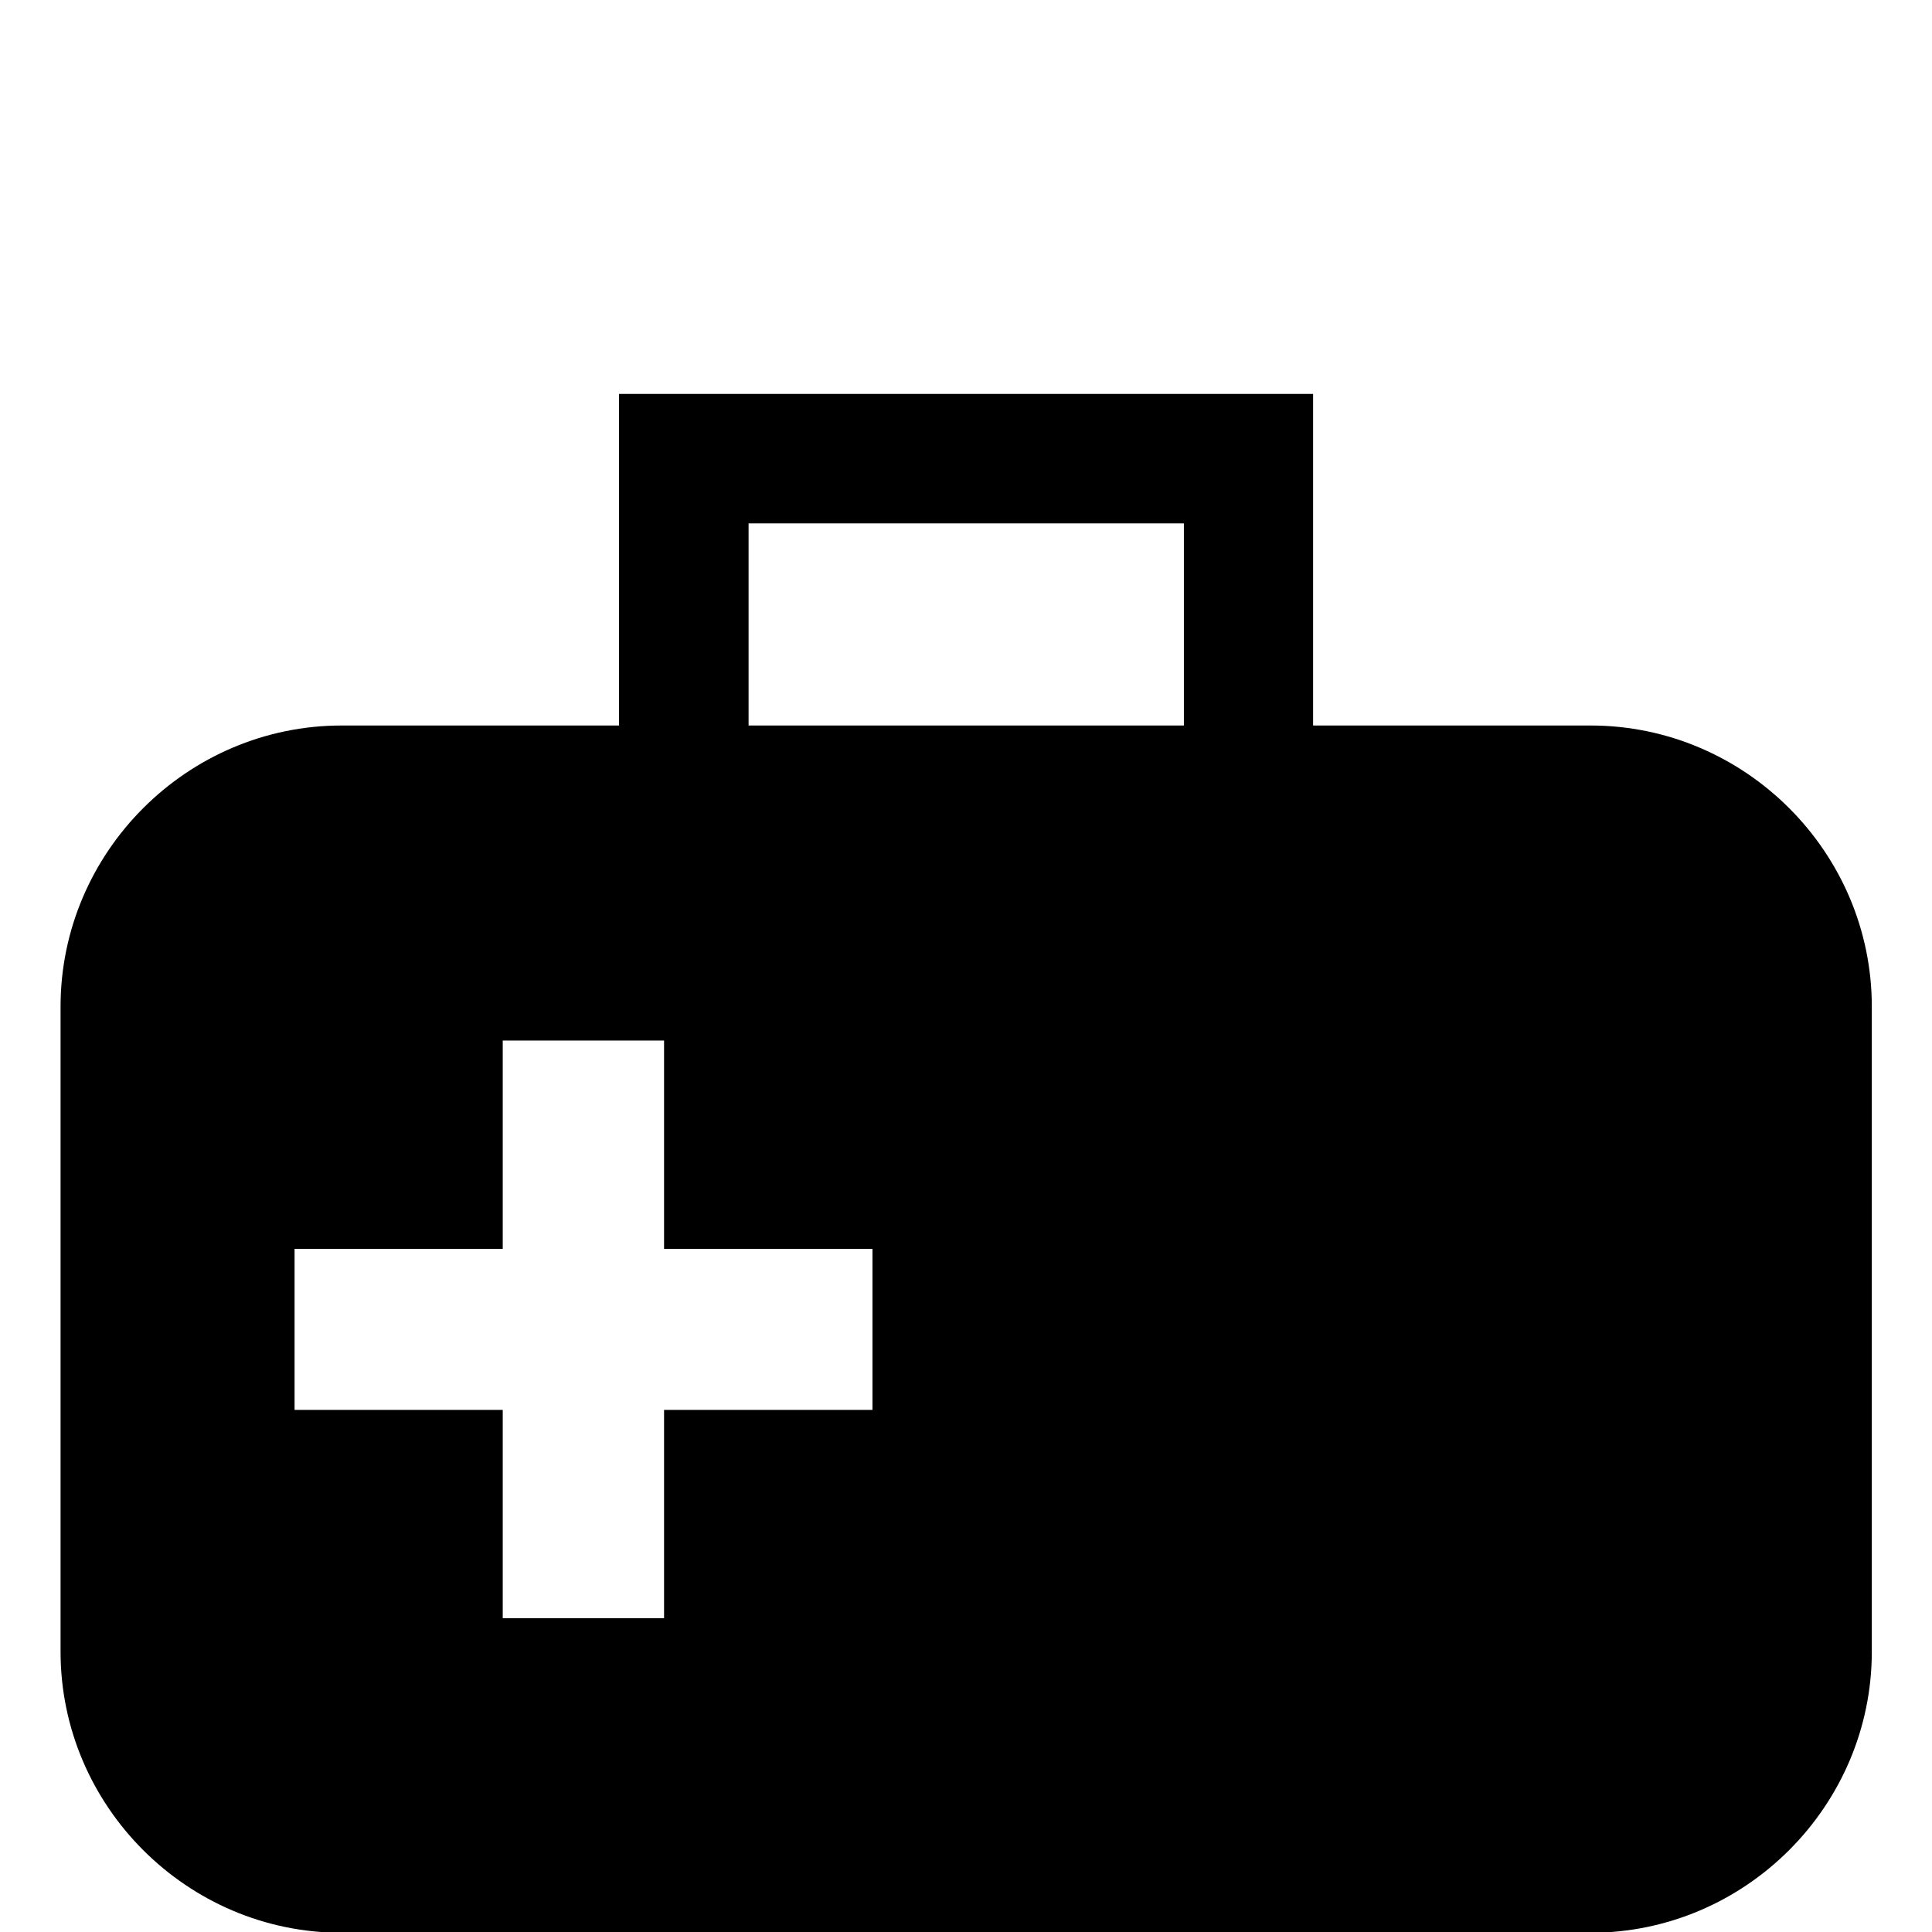 <svg width="96" xmlns="http://www.w3.org/2000/svg" height="96" viewBox="0 0 96 96" xmlns:xlink="http://www.w3.org/1999/xlink">
<path d="m79.035,36.05h-13.788v-16.476h-34.488v16.476h-13.782c-7.674,0-13.968,6.294-13.968,13.968v32.052c0,7.674 6.294,13.968 13.968,13.968h62.058c7.68,0 13.974-6.294 13.974-13.968v-32.052c0-7.674-6.294-13.968-13.974-13.968zm-35.682,34.008h-10.356v10.35h-8.016v-10.35h-10.344v-8.004h10.344v-10.35h8.016v10.35h10.356v8.004zm15.474-34.008h-21.63v-10.044h21.63v10.044z"/>
</svg>
